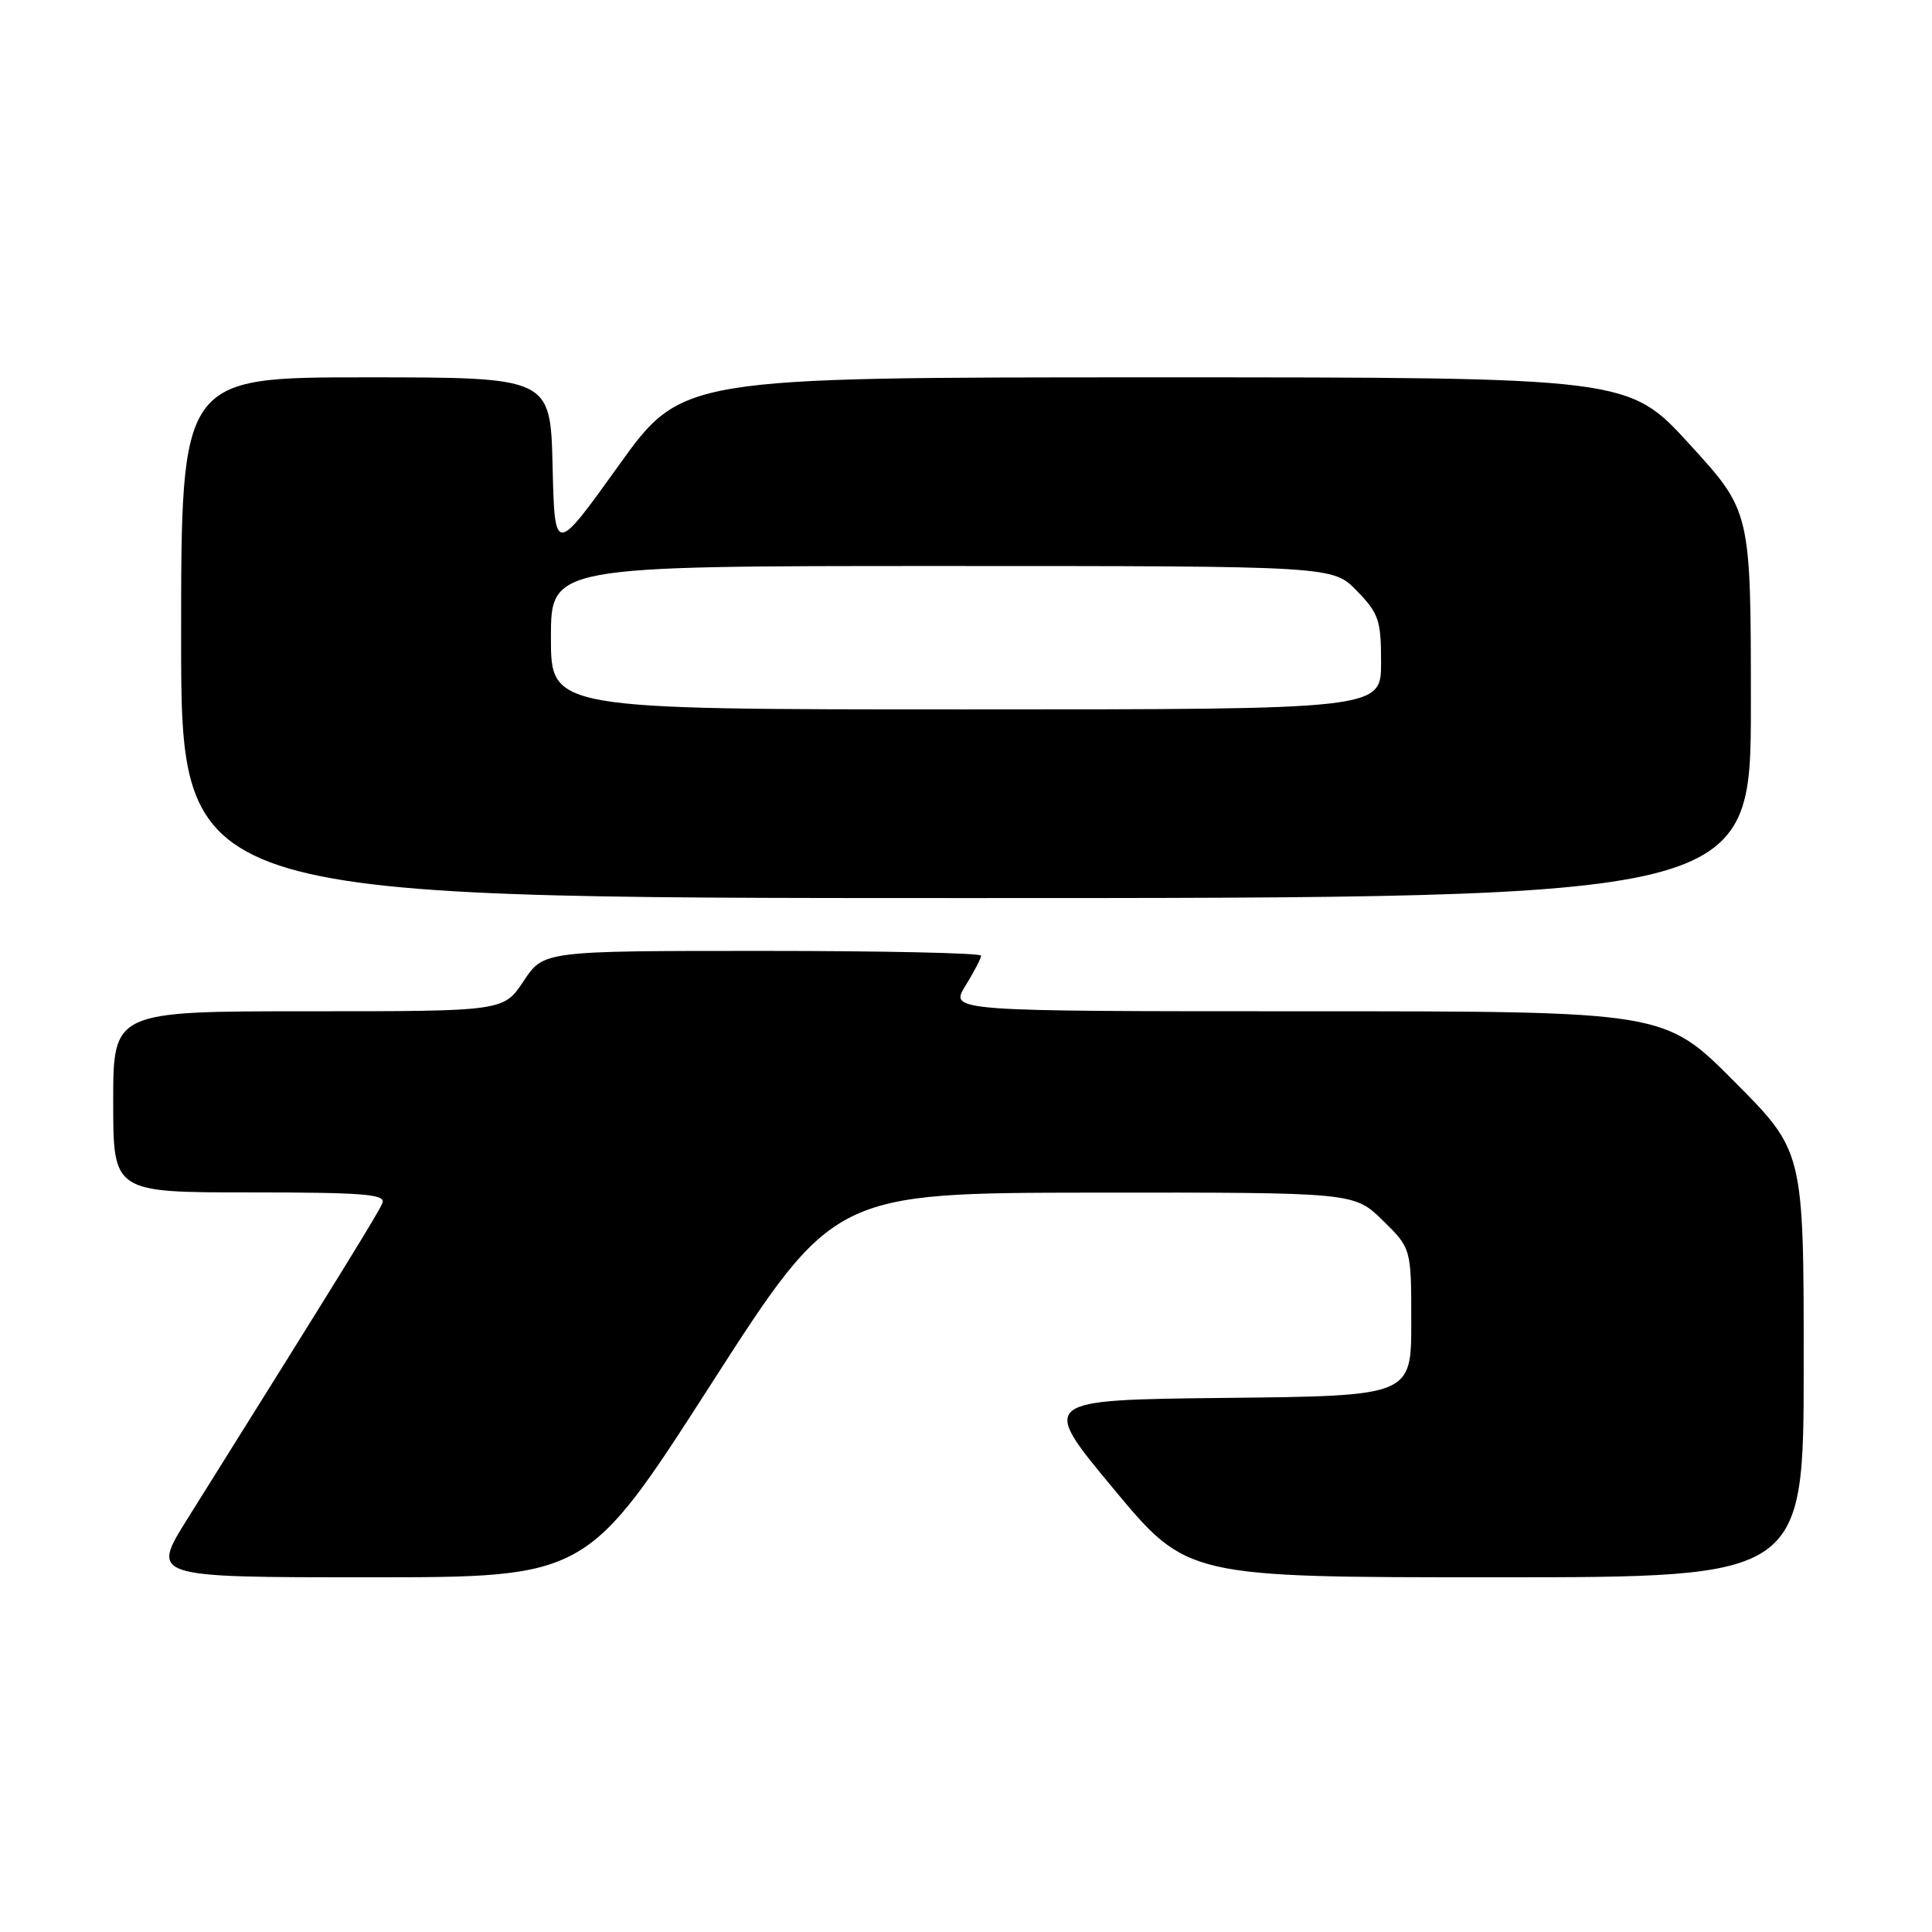 <?xml version="1.0" encoding="UTF-8" standalone="no"?>
<!DOCTYPE svg PUBLIC "-//W3C//DTD SVG 1.1//EN" "http://www.w3.org/Graphics/SVG/1.1/DTD/svg11.dtd" >
<svg xmlns="http://www.w3.org/2000/svg" xmlns:xlink="http://www.w3.org/1999/xlink" version="1.1" viewBox="0 0 256 256">
 <g >
 <path fill="currentColor"
d=" M 94.14 183.53 C 110.50 158.07 110.50 158.07 144.96 158.03 C 179.42 158.00 179.42 158.00 183.21 161.70 C 187.00 165.41 187.00 165.41 187.00 175.19 C 187.00 184.97 187.00 184.97 162.38 185.23 C 137.76 185.50 137.76 185.50 147.53 197.25 C 157.29 209.00 157.29 209.00 198.15 209.00 C 239.00 209.00 239.00 209.00 239.00 180.77 C 239.00 152.54 239.00 152.54 229.77 143.27 C 220.54 134.00 220.54 134.00 173.19 134.00 C 125.84 134.00 125.84 134.00 127.92 130.63 C 129.06 128.78 130.00 126.98 130.00 126.63 C 130.00 126.28 116.96 126.00 101.01 126.00 C 72.03 126.00 72.03 126.00 69.38 130.00 C 66.73 134.00 66.73 134.00 40.87 134.00 C 15.00 134.00 15.00 134.00 15.00 146.00 C 15.00 158.00 15.00 158.00 33.11 158.00 C 48.12 158.00 51.12 158.24 50.68 159.39 C 50.22 160.60 45.14 168.82 24.84 201.25 C 19.99 209.00 19.99 209.00 48.88 209.00 C 77.78 209.00 77.78 209.00 94.14 183.53 Z  M 232.00 93.38 C 232.00 67.76 232.00 67.76 223.89 58.88 C 215.78 50.00 215.78 50.00 153.07 50.00 C 90.35 50.00 90.35 50.00 81.93 61.75 C 73.50 73.50 73.50 73.50 73.22 61.75 C 72.94 50.00 72.94 50.00 48.47 50.00 C 24.00 50.00 24.00 50.00 24.00 84.50 C 24.00 119.00 24.00 119.00 128.00 119.00 C 232.00 119.00 232.00 119.00 232.00 93.38 Z  M 73.00 84.50 C 73.00 75.00 73.00 75.00 124.80 75.00 C 176.61 75.00 176.61 75.00 179.80 78.30 C 182.70 81.29 183.00 82.18 183.00 87.80 C 183.00 94.00 183.00 94.00 128.00 94.00 C 73.00 94.00 73.00 94.00 73.00 84.50 Z "/>
</g>
</svg>